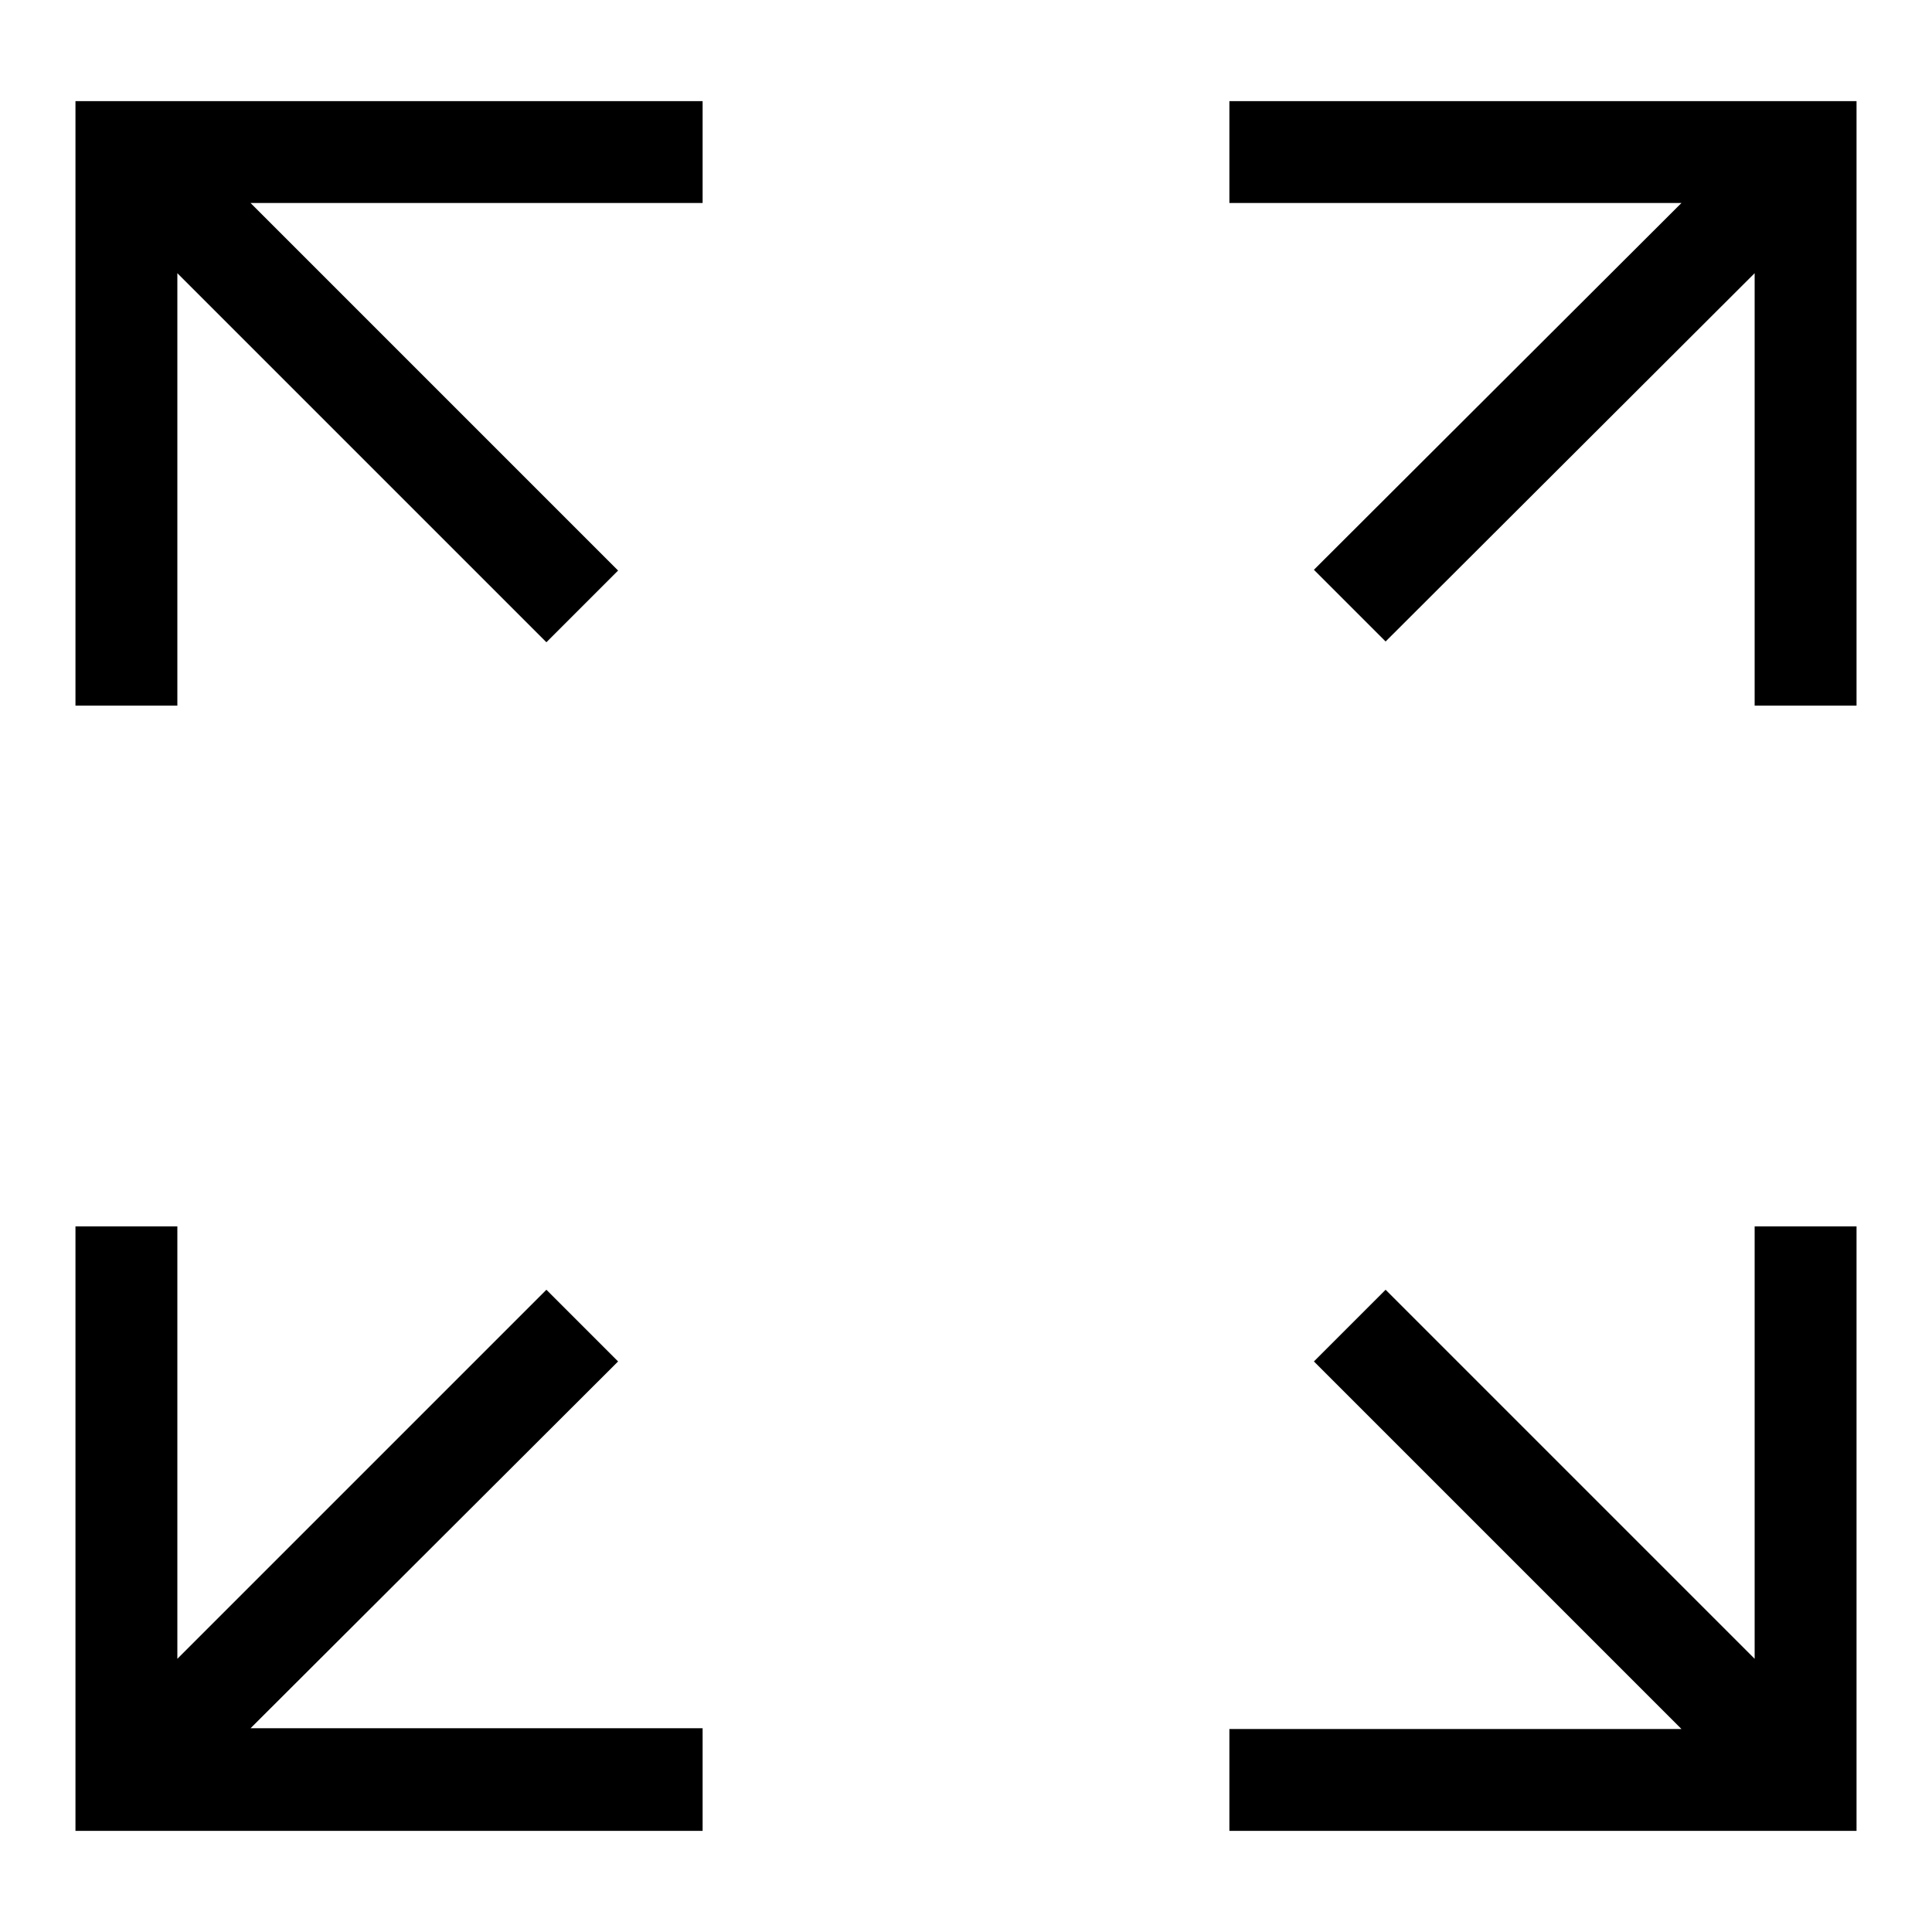 <?xml version="1.0" encoding="UTF-8"?>
<!-- Svg Vector Icons : http://www.onlinewebfonts.com/icon -->
<!DOCTYPE svg PUBLIC "-//W3C//DTD SVG 1.1//EN" "http://www.w3.org/Graphics/SVG/1.1/DTD/svg11.dtd">
<svg version="1.1" xmlns="http://www.w3.org/2000/svg" xmlns:xlink="http://www.w3.org/1999/xlink" x="0px" y="0px" viewBox="0 0 256 256" enable-background="new 0 0 256 256" xml:space="preserve">
<g><g><path fill="#000000" d="M93.1,13.4H10v80.1h13.5V36.2l48.9,48.9l9.5-9.5L33.2,26.9h59.9V13.4z"/><path fill="#000000" d="M162.9,13.4H246v80.1h-13.5V36.2l-48.9,48.8l-9.5-9.5l48.7-48.6h-59.9V13.4z"/><path fill="#000000" d="M162.9,242.6H246v-80.1h-13.5v57.3l-48.9-48.9l-9.5,9.5l48.7,48.7h-59.9V242.6z"/><path fill="#000000" d="M93.1,242.6H10v-80.1h13.5v57.3l48.9-48.9l9.5,9.5l-48.7,48.6h59.9V242.6z"/></g></g>
</svg>